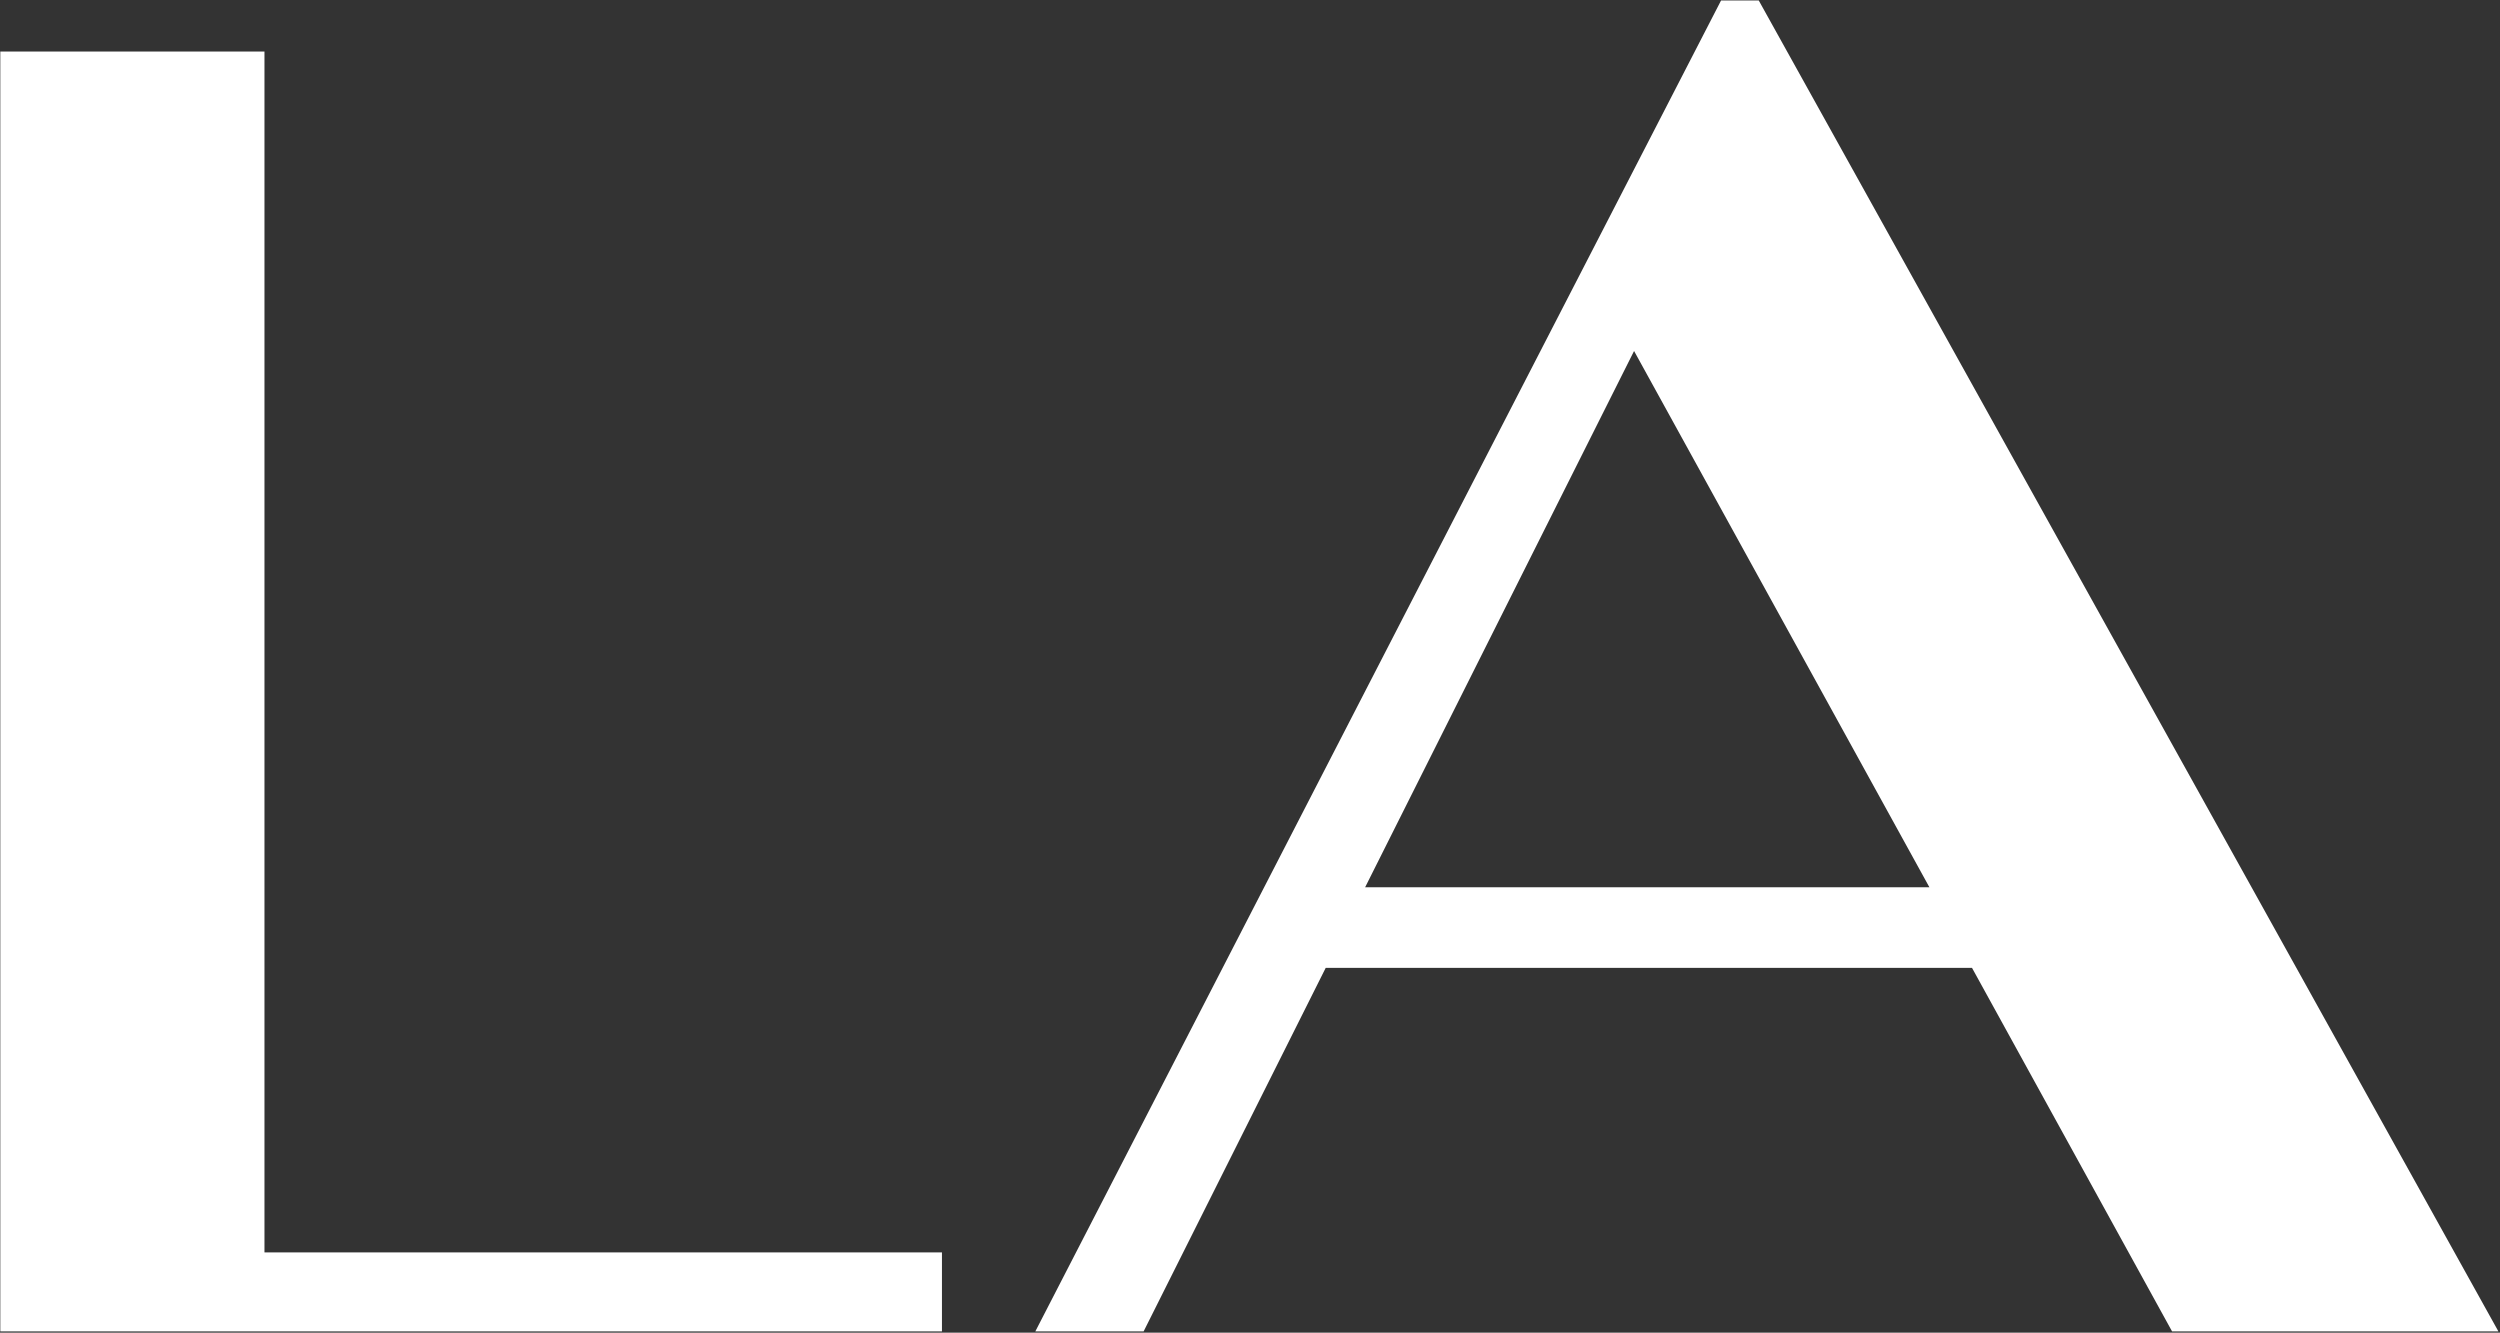 <svg version="1.2" xmlns="http://www.w3.org/2000/svg" viewBox="0 0 1572 838" width="1572" height="838">
	<rect x="0" y="0" width="1572" height="838" fill="#333333" stroke="none"/>
	<title>lanvingroup-svg</title>
	<style>
		.s0 { fill: #ffffff } 
	</style>
	<g id="Layer">
		<path id="Layer" fill-rule="evenodd" class="s0" d="m1240 608.6h-406.4l-114.5 228.6h-68.1l431.2-836.9h23.7l465.1 836.9h-205.2zm-26.8-50.7l-185.7-337.2-169.1 337.2zm-1046.9 229.6h426v49.7h-592.1v-804.8h166.1z"/>
	</g>
</svg>
